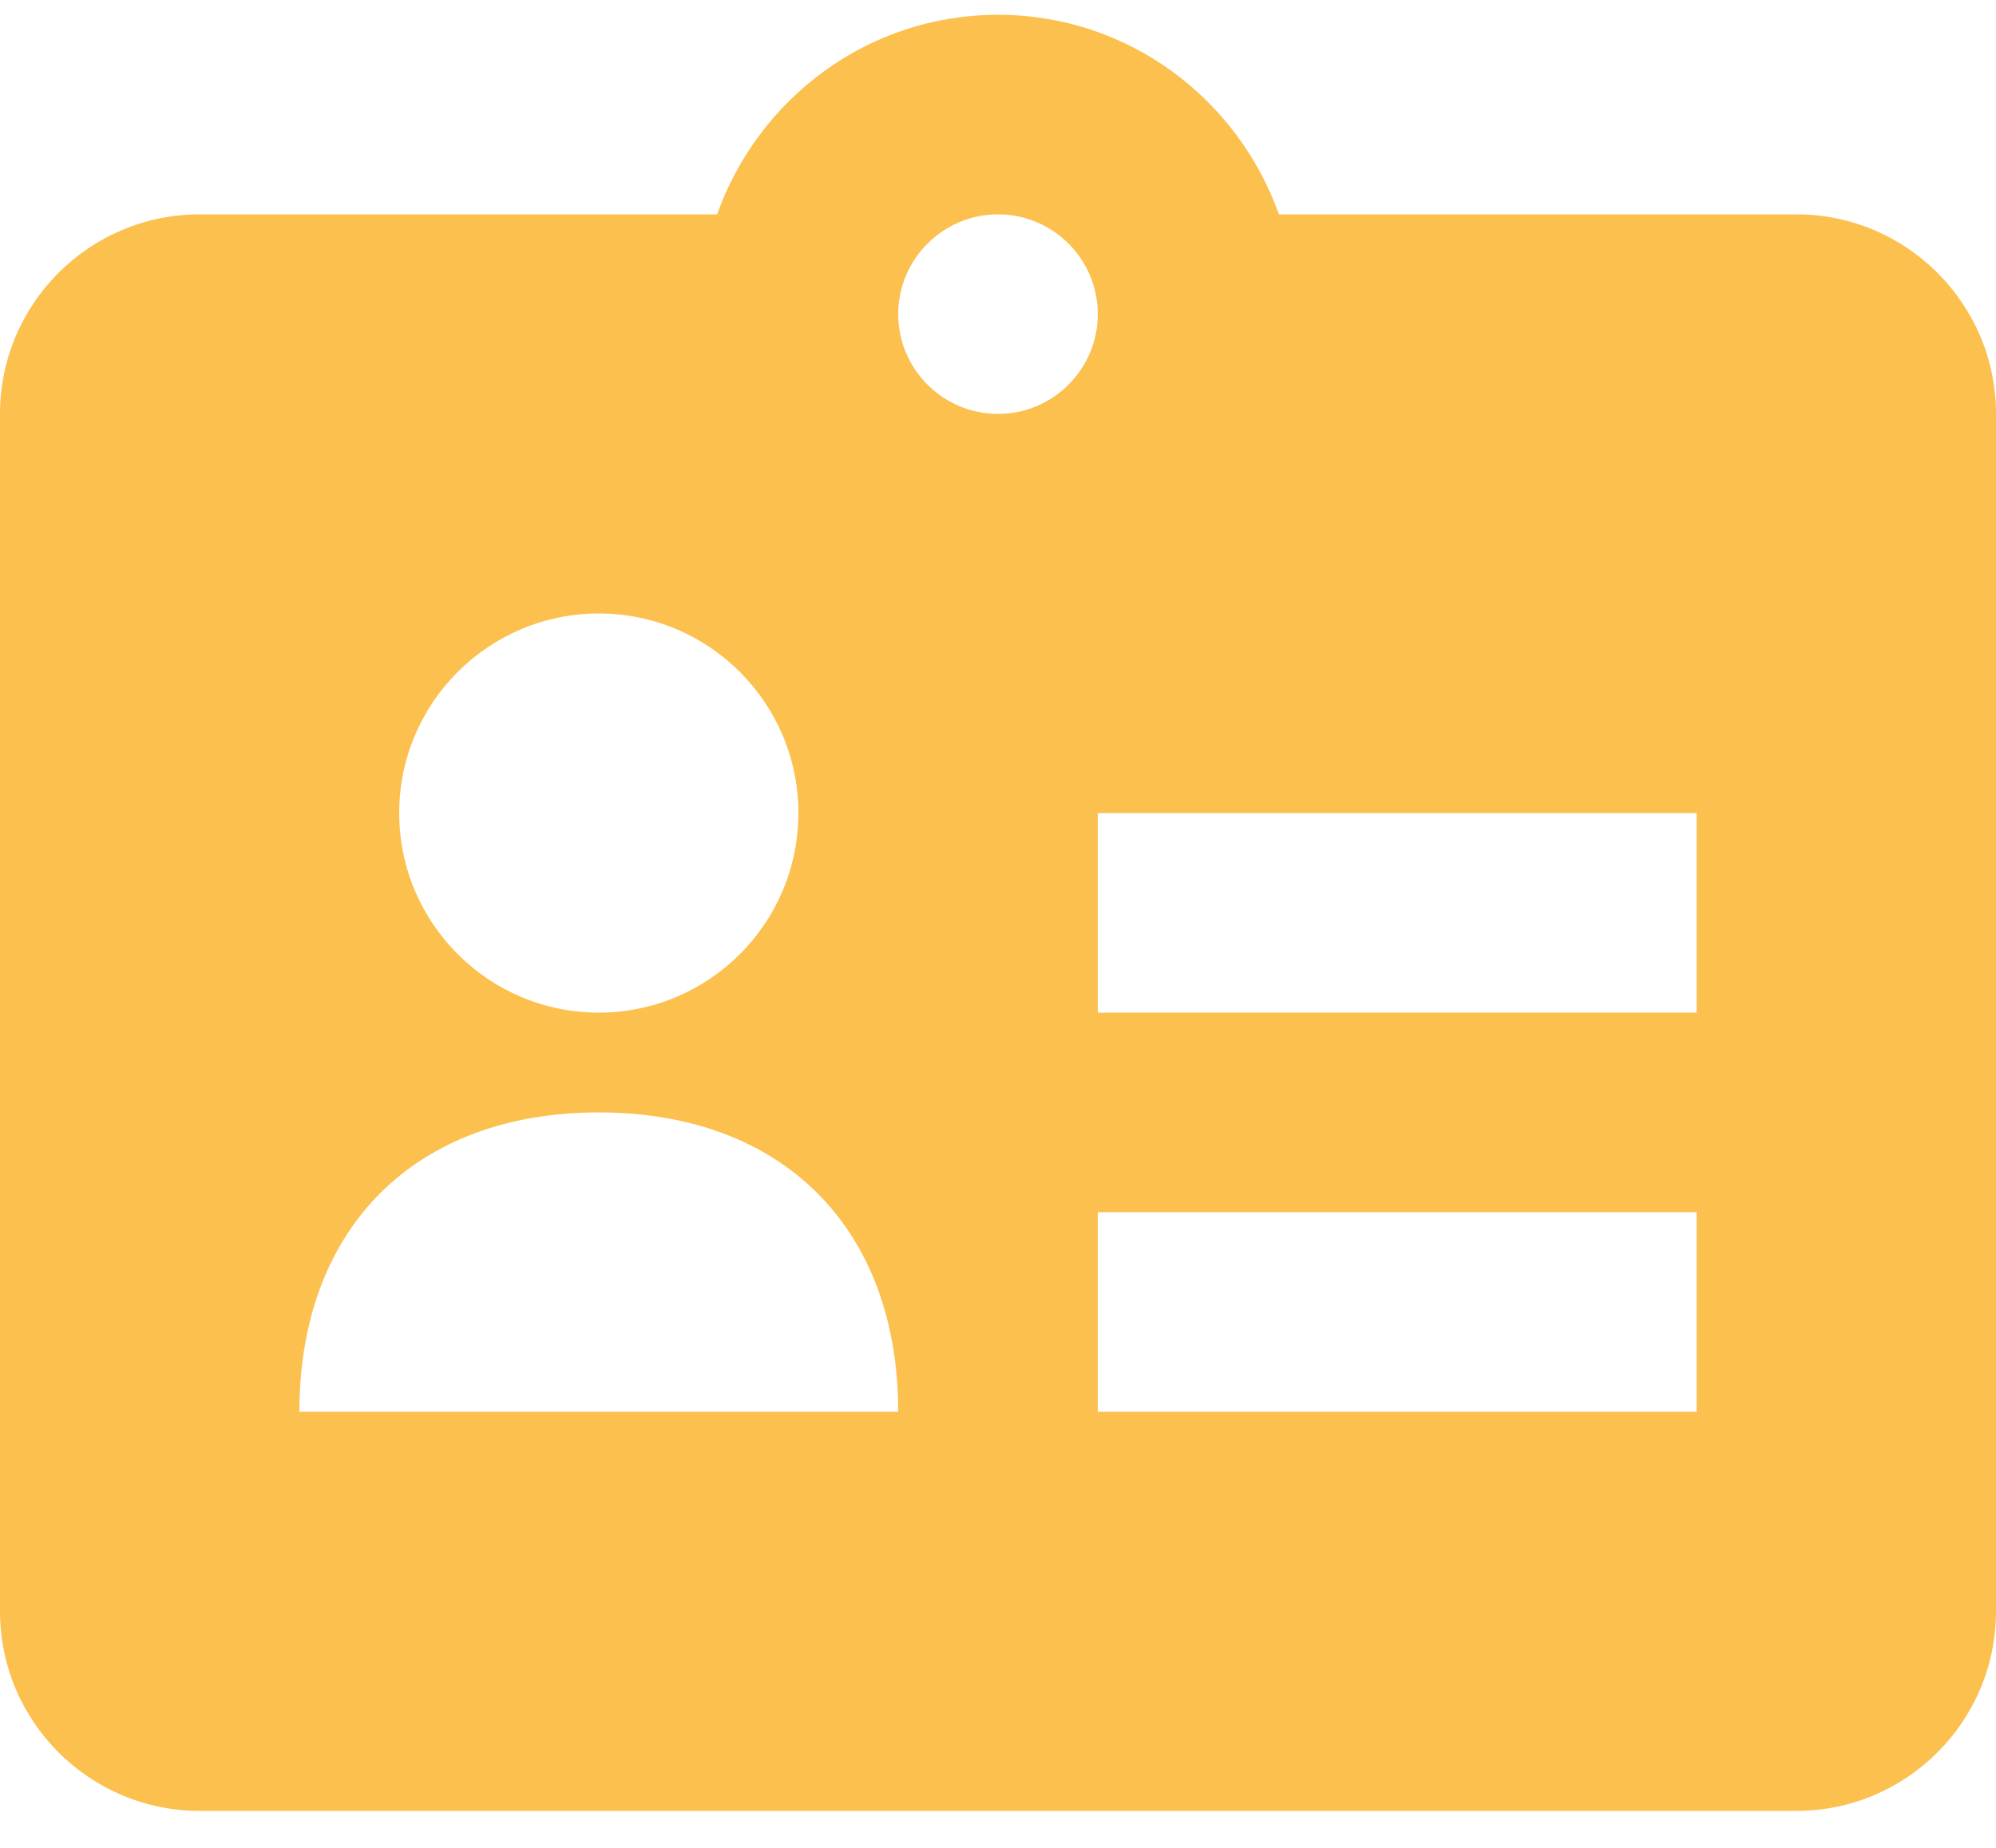 <?xml version="1.0" encoding="UTF-8"?>
<svg width="27px" height="25px" viewBox="0 0 27 25" version="1.1" xmlns="http://www.w3.org/2000/svg" xmlns:xlink="http://www.w3.org/1999/xlink">
    <!-- Generator: Sketch 41.2 (35397) - http://www.bohemiancoding.com/sketch -->
    <title>icons/icn-id</title>
    <desc>Created with Sketch.</desc>
    <defs></defs>
    <g id="Page-1" stroke="none" stroke-width="1" fill="none" fill-rule="evenodd">
        <g id="Rensource_Landing_V1a" transform="translate(-730, -3325)" fill="#fcc04e">
            <g id="Fill-1514" transform="translate(730, 3325.2)">
                <path d="M22.95,13.5 L14.85,13.5 L14.85,10.8 L22.95,10.8 L22.95,13.5 Z M22.95,18.9 L14.85,18.9 L14.85,16.2 L22.95,16.2 L22.95,18.9 Z M13.5,5.4 C12.756,5.4 12.15,4.794 12.15,4.05 C12.15,3.306 12.756,2.7 13.5,2.7 C14.244,2.7 14.85,3.306 14.85,4.05 C14.85,4.794 14.244,5.4 13.5,5.4 L13.5,5.4 Z M4.05,18.9 C4.05,16.415 5.615,14.85 8.1,14.85 C10.585,14.85 12.15,16.415 12.15,18.9 L4.05,18.9 Z M8.1,8.1 C9.59,8.1 10.8,9.31 10.8,10.8 C10.8,12.29 9.59,13.5 8.1,13.5 C6.61,13.5 5.4,12.29 5.4,10.8 C5.4,9.31 6.61,8.1 8.1,8.1 L8.1,8.1 Z M24.3,2.7 L17.3,2.7 C16.741,1.131 15.258,0 13.5,0 C11.742,0 10.259,1.131 9.7,2.7 L2.7,2.7 C1.211,2.7 0,3.91 0,5.4 L0,21.6 C0,23.089 1.211,24.3 2.7,24.3 L24.3,24.3 C25.789,24.3 27,23.089 27,21.6 L27,5.4 C27,3.91 25.789,2.7 24.3,2.7 L24.3,2.7 Z" id="icons/icn-id"></path>
            </g>
        </g>
    </g>
</svg>